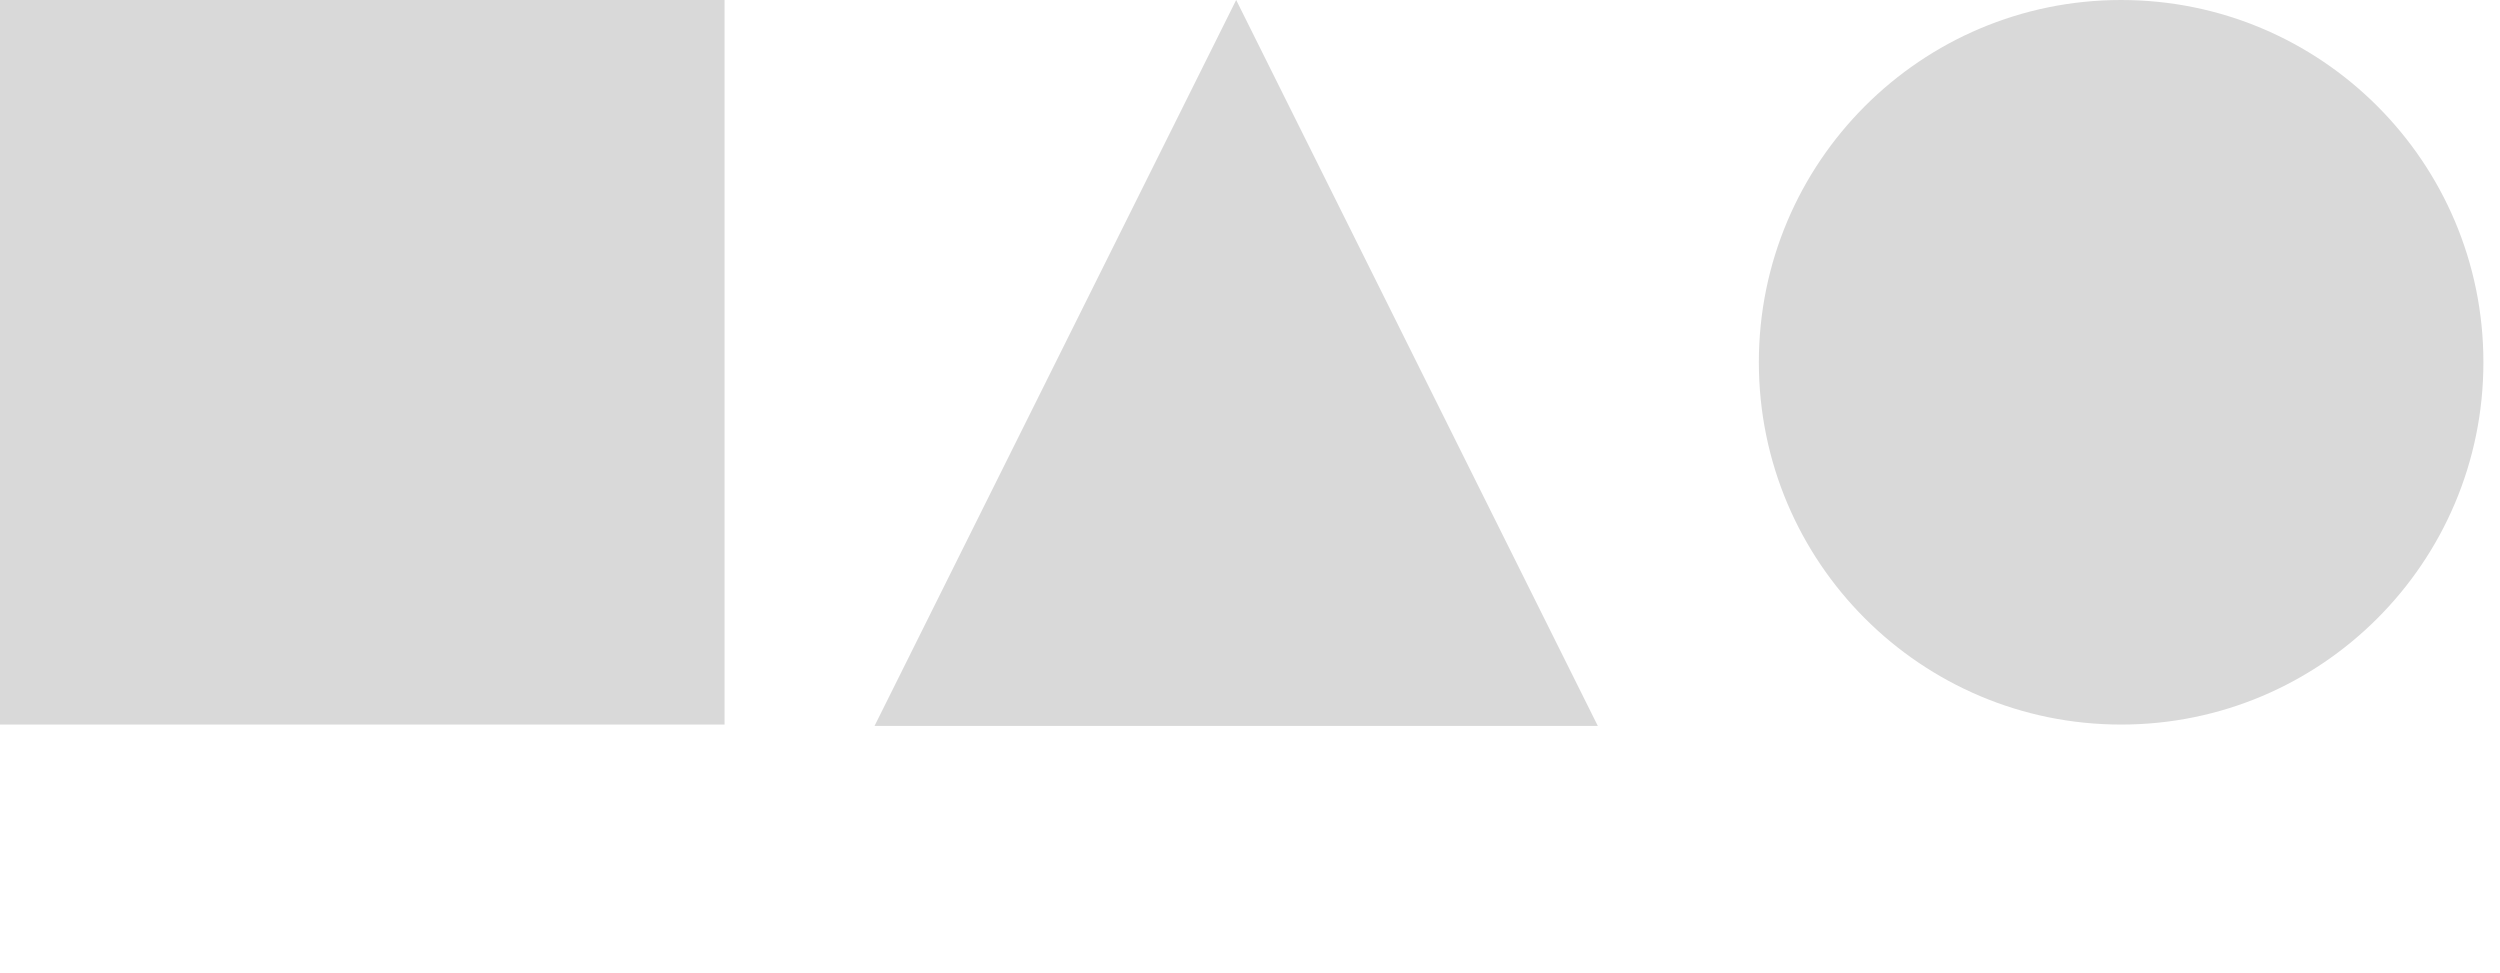 <svg width="113" height="44" viewBox="0 0 113 44" fill="none" xmlns="http://www.w3.org/2000/svg">
<rect width="32.75" height="32.75" fill="#D9D9D9"/>
<ellipse cx="95.875" cy="16.375" rx="16.375" ry="16.375" fill="#D9D9D9"/>
<path d="M55.875 0L72.221 32.812H39.529L55.875 0Z" fill="#D9D9D9"/>
</svg>
